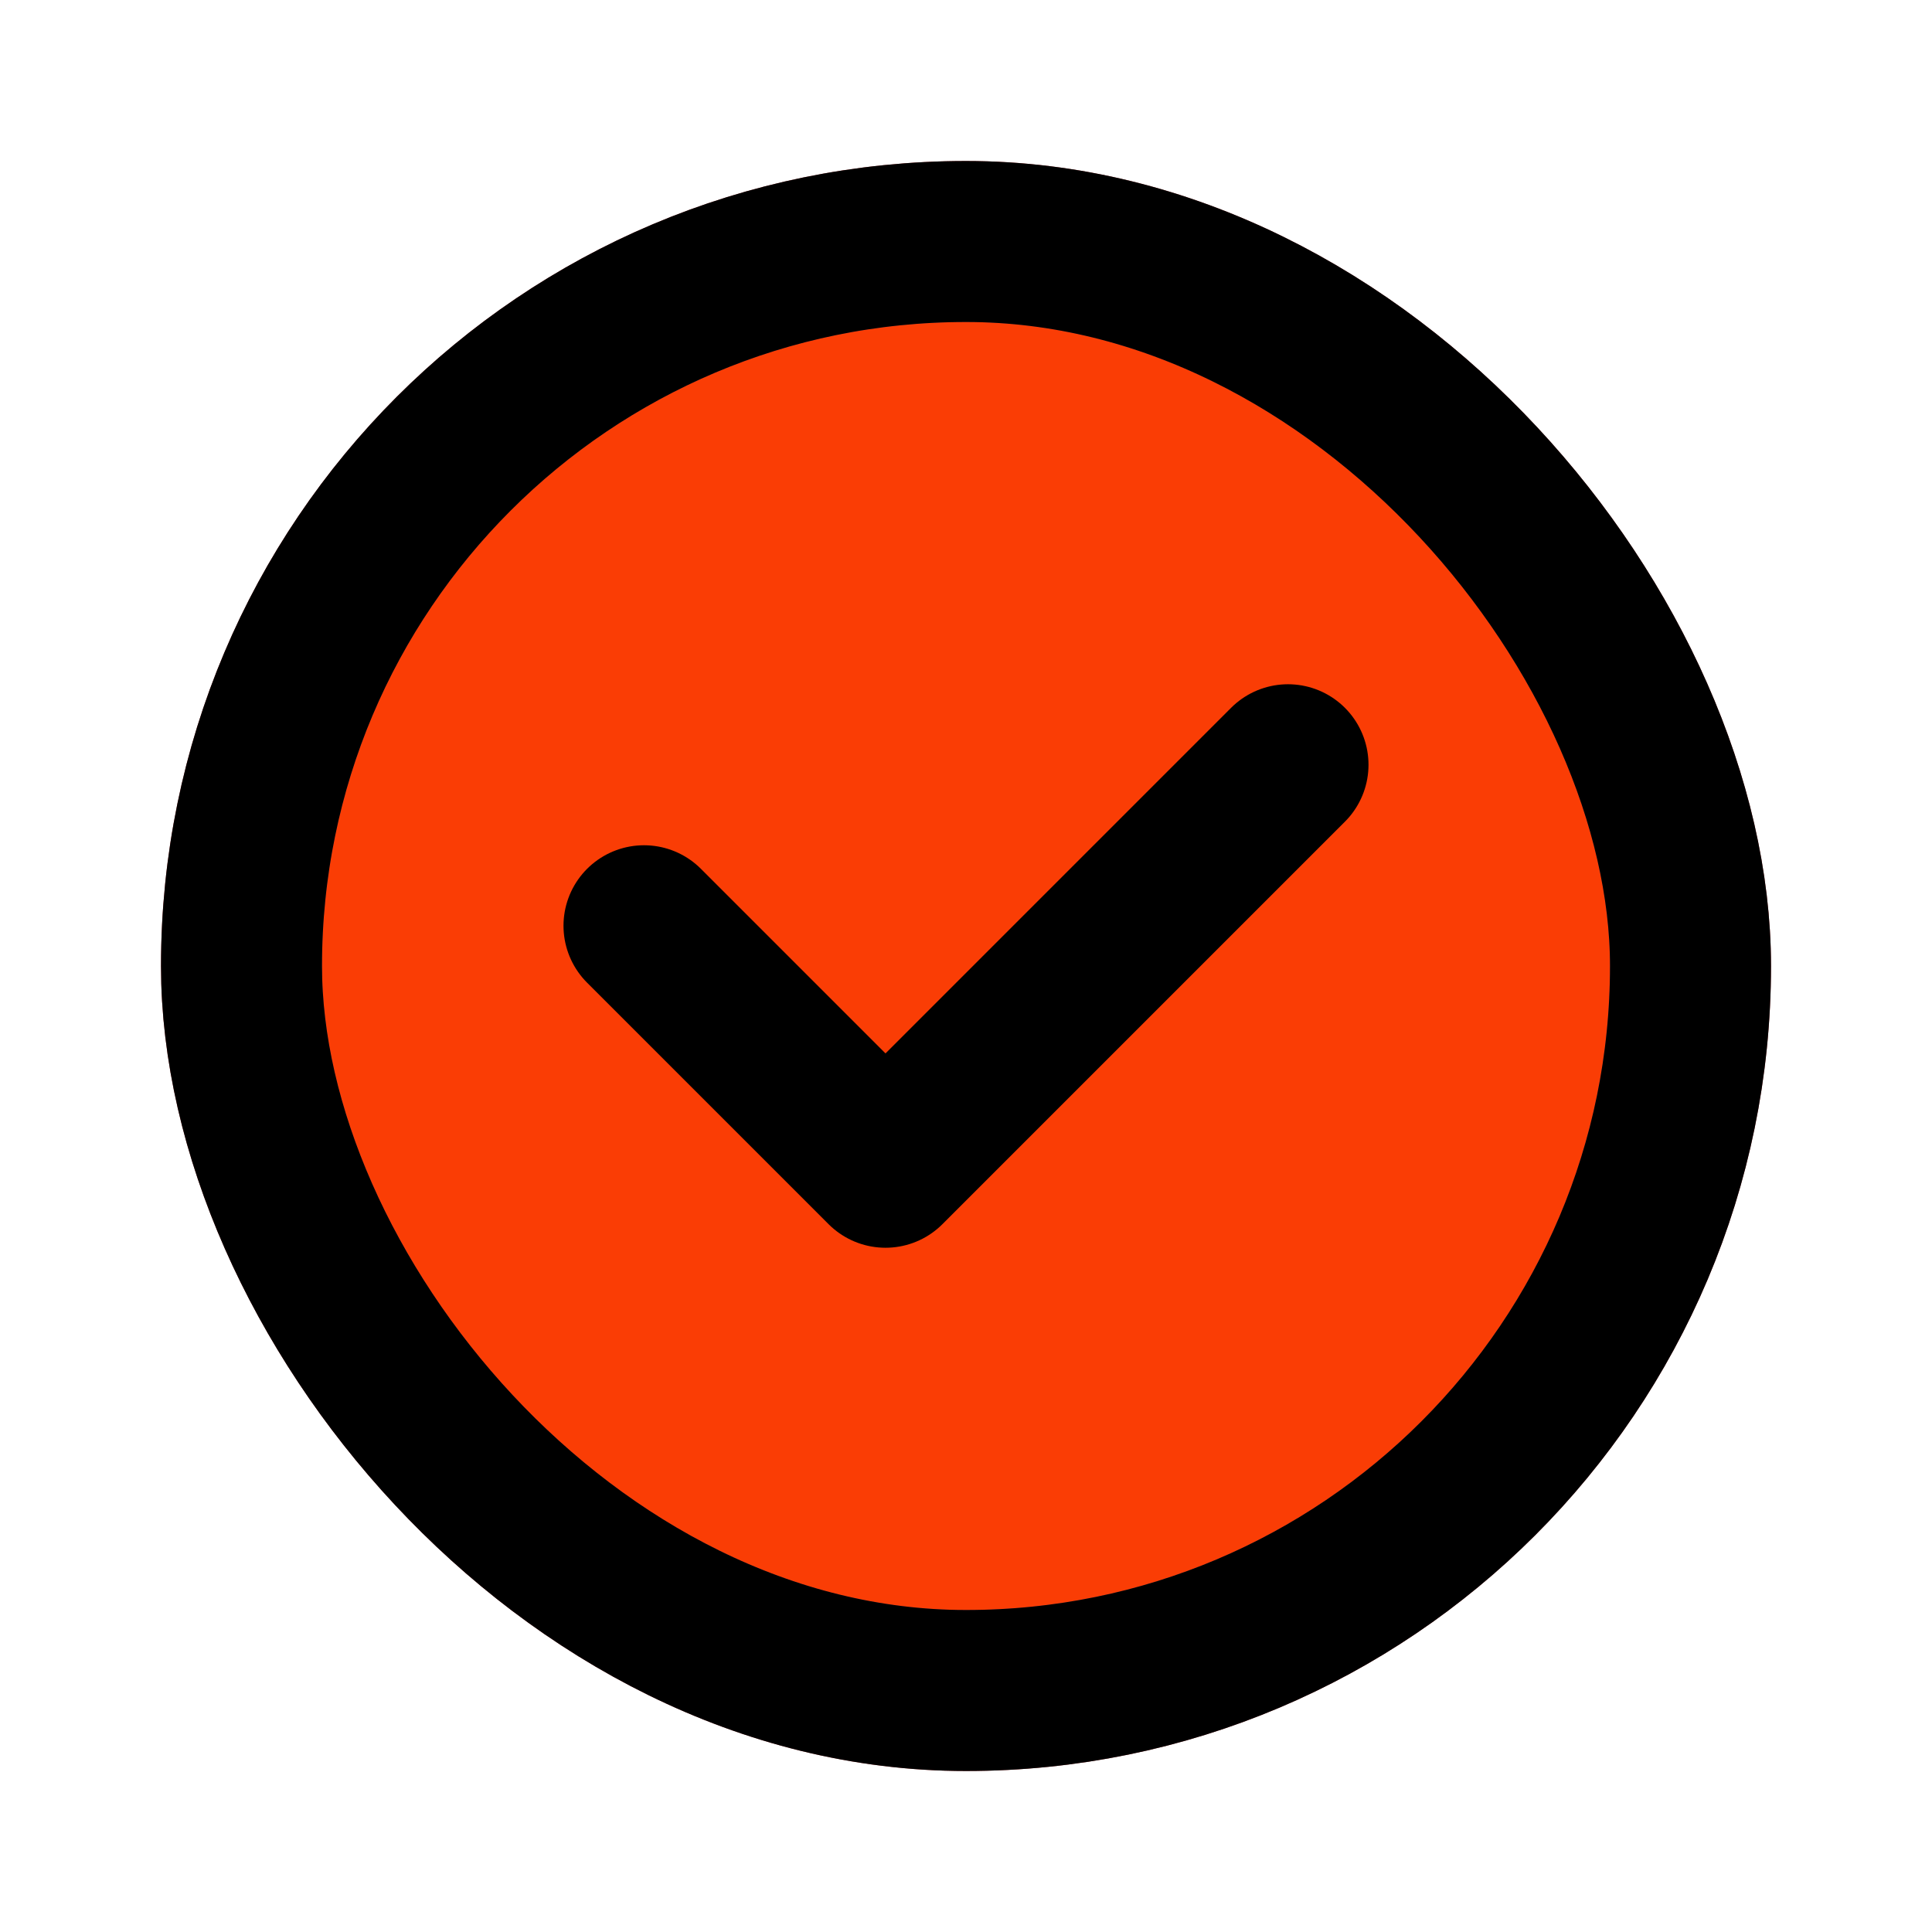 <!DOCTYPE svg PUBLIC "-//W3C//DTD SVG 1.1//EN" "http://www.w3.org/Graphics/SVG/1.1/DTD/svg11.dtd">
<!-- Uploaded to: SVG Repo, www.svgrepo.com, Transformed by: SVG Repo Mixer Tools -->
<svg fill="#BA4949" width="30px" height="30px" viewBox="0 0 24 24" id="check-mark-circle" data-name="Flat Line" xmlns="http://www.w3.org/2000/svg" class="icon flat-line" stroke="#BA4949">

<g id="SVGRepo_bgCarrier" stroke-width="0"/>

<g id="SVGRepo_tracerCarrier" stroke-linecap="round" stroke-linejoin="round"/>

<g id="SVGRepo_iconCarrier">

<rect id="secondary" x="3" y="3" width="18" height="18" rx="9" style="fill: #fa3d05; stroke-width: 2;"/>

<polyline id="primary" points="8 11.5 11 14.5 16 9.5" style="fill: none; stroke: #000000; stroke-linecap: round; stroke-linejoin: round; stroke-width: 2;"/>

<rect id="primary-2" data-name="primary" x="3" y="3" width="18" height="18" rx="9" style="fill: none; stroke: #000000; stroke-linecap: round; stroke-linejoin: round; stroke-width: 2;"/>

</g>

</svg>